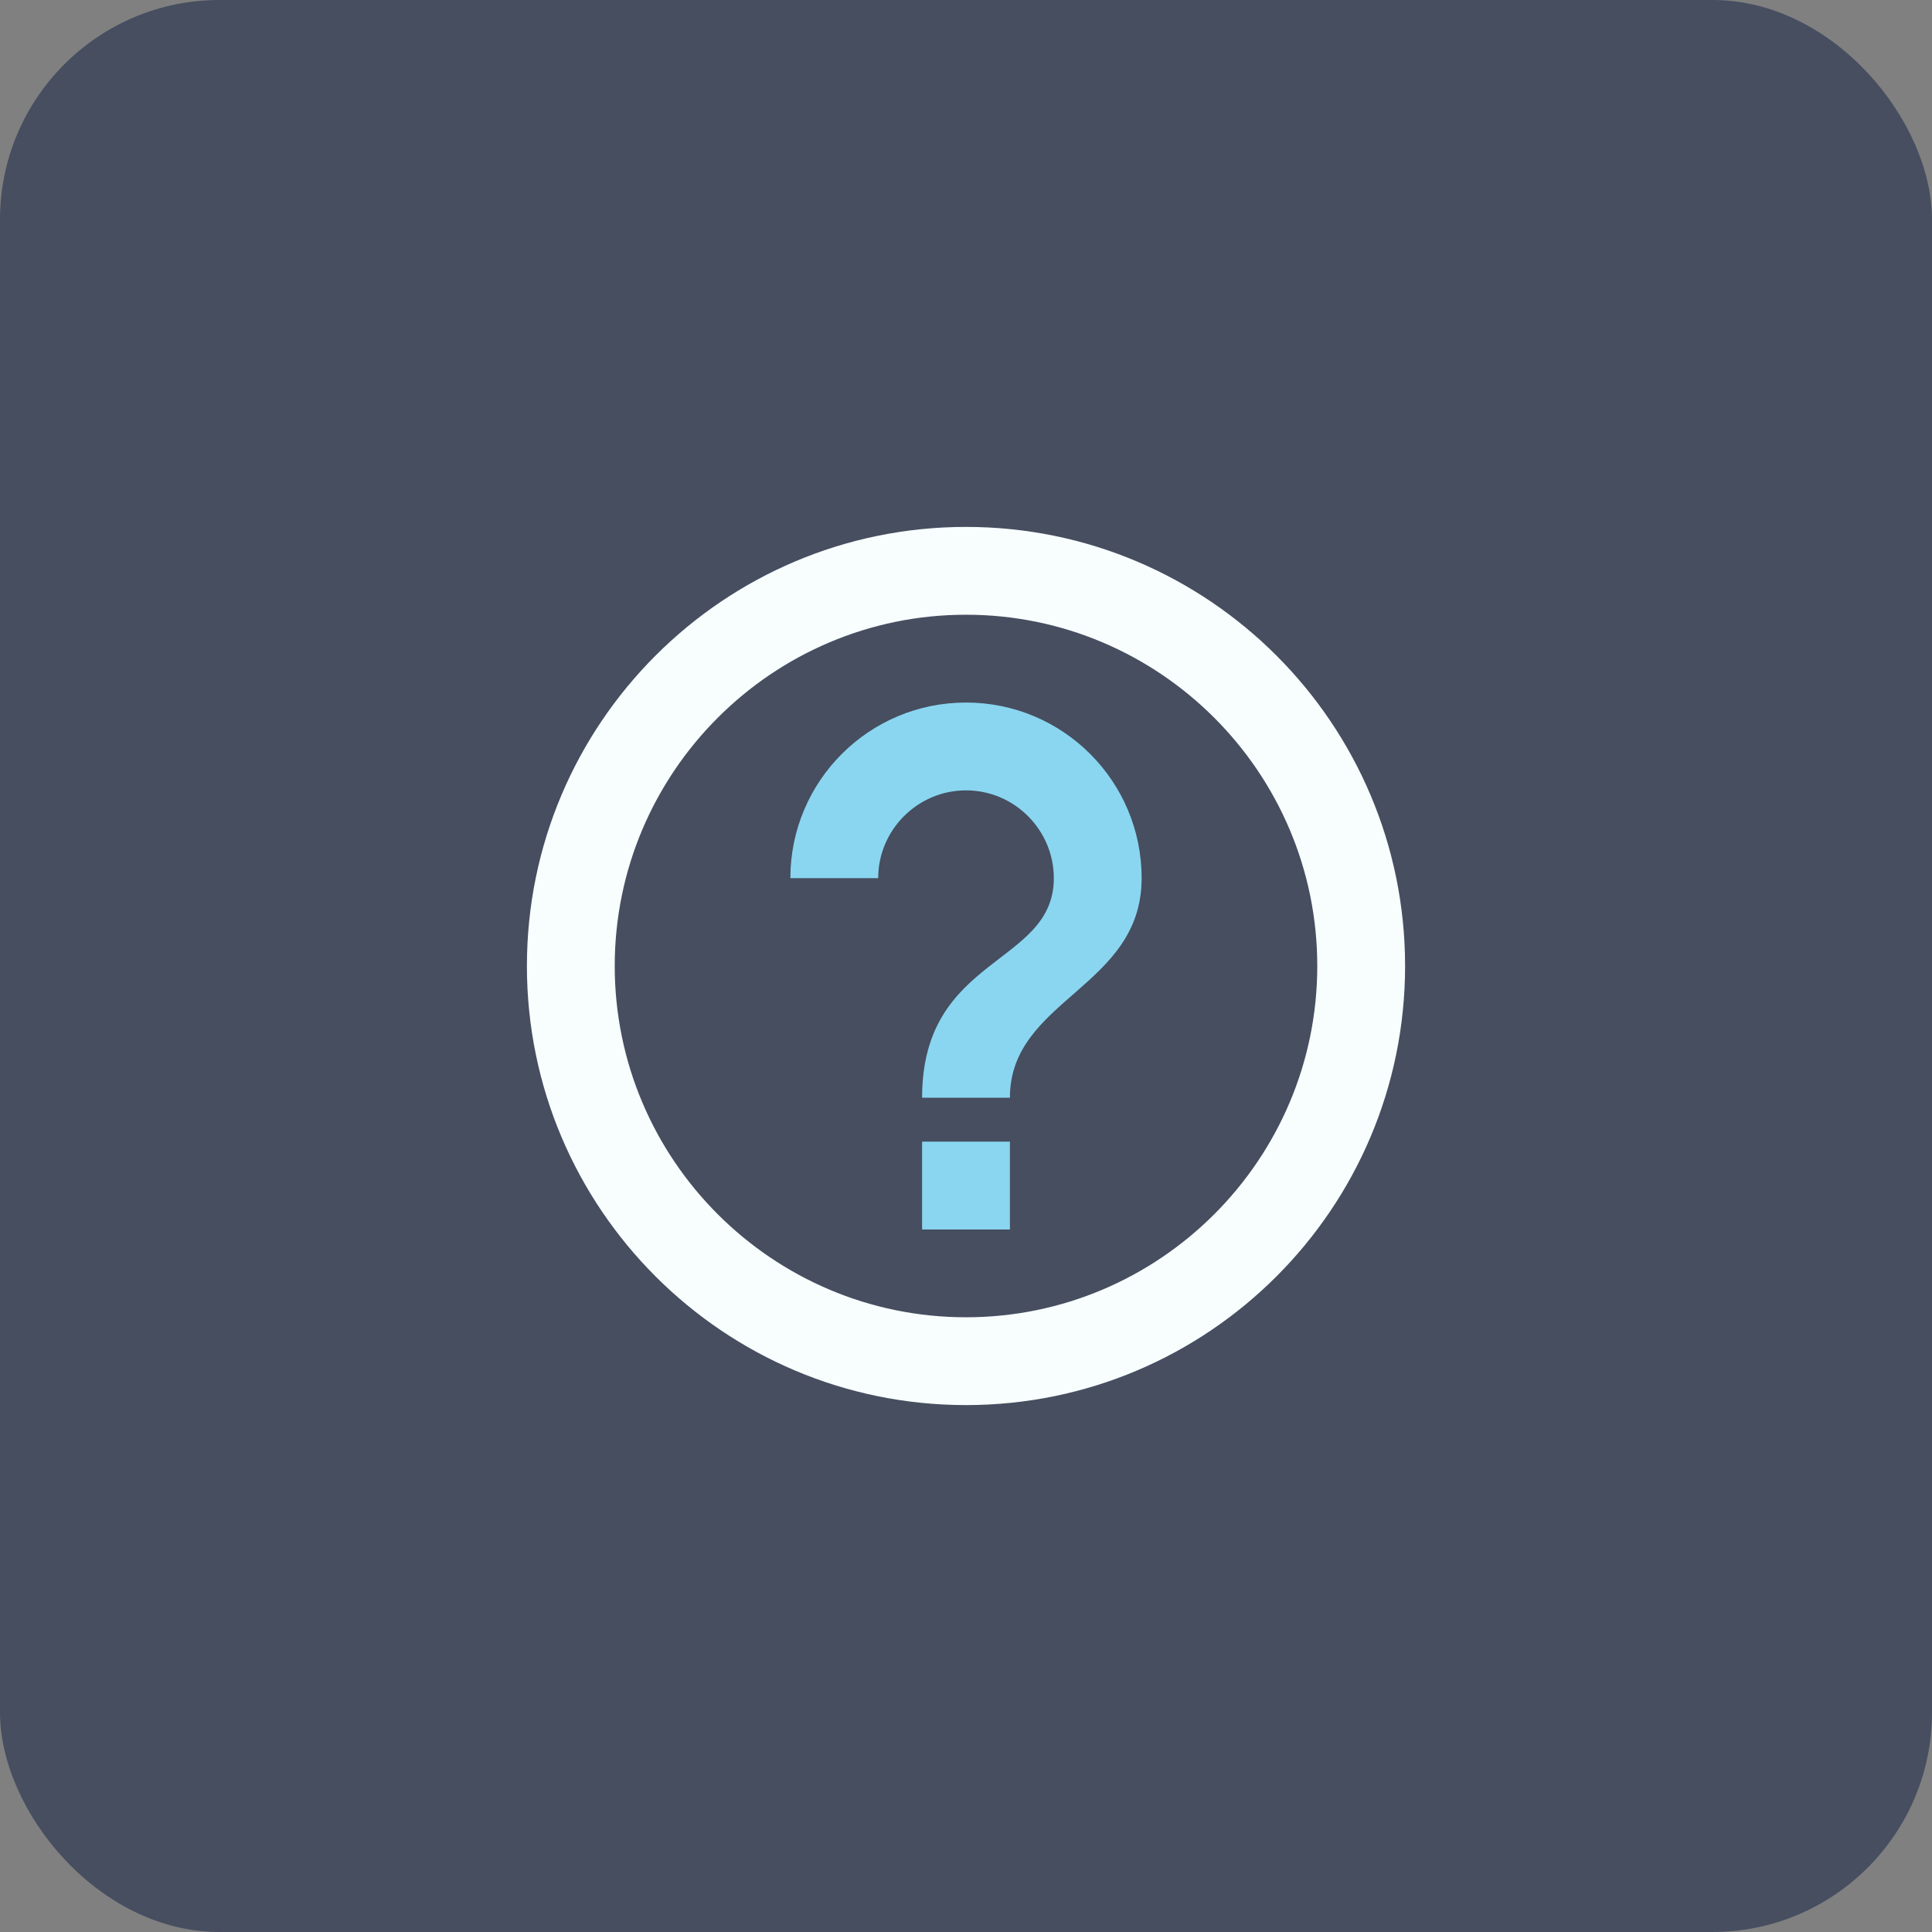 <svg width="44" height="44" viewBox="0 0 44 44" fill="none" xmlns="http://www.w3.org/2000/svg">
<rect x="0" y="0" width="44" height="44" fill="#808080" stroke="none"/>
<rect width="44" height="44" rx="5" fill="#464E60"/>
<g clip-path="url(#clip0_284_23346)">
<path d="M22 12C16.48 12 12 16.48 12 22C12 27.52 16.48 32 22 32C27.52 32 32 27.52 32 22C32 16.48 27.52 12 22 12ZM22 30C17.59 30 14 26.41 14 22C14 17.59 17.59 14 22 14C26.41 14 30 17.59 30 22C30 26.41 26.41 30 22 30Z" fill="#F8FEFE"/>
<path d="M21 28H23V26H21V28ZM22 16C19.79 16 18 17.79 18 20H20C20 18.9 20.9 18 22 18C23.1 18 24 18.9 24 20C24 22 21 21.75 21 25H23C23 22.75 26 22.5 26 20C26 17.79 24.21 16 22 16Z" fill="#8AD6F0"/>
</g>
<defs>
<clipPath id="clip0_284_23346">
<rect width="24" height="24" fill="white" transform="translate(10 10)"/>
</clipPath>
</defs>
</svg>
